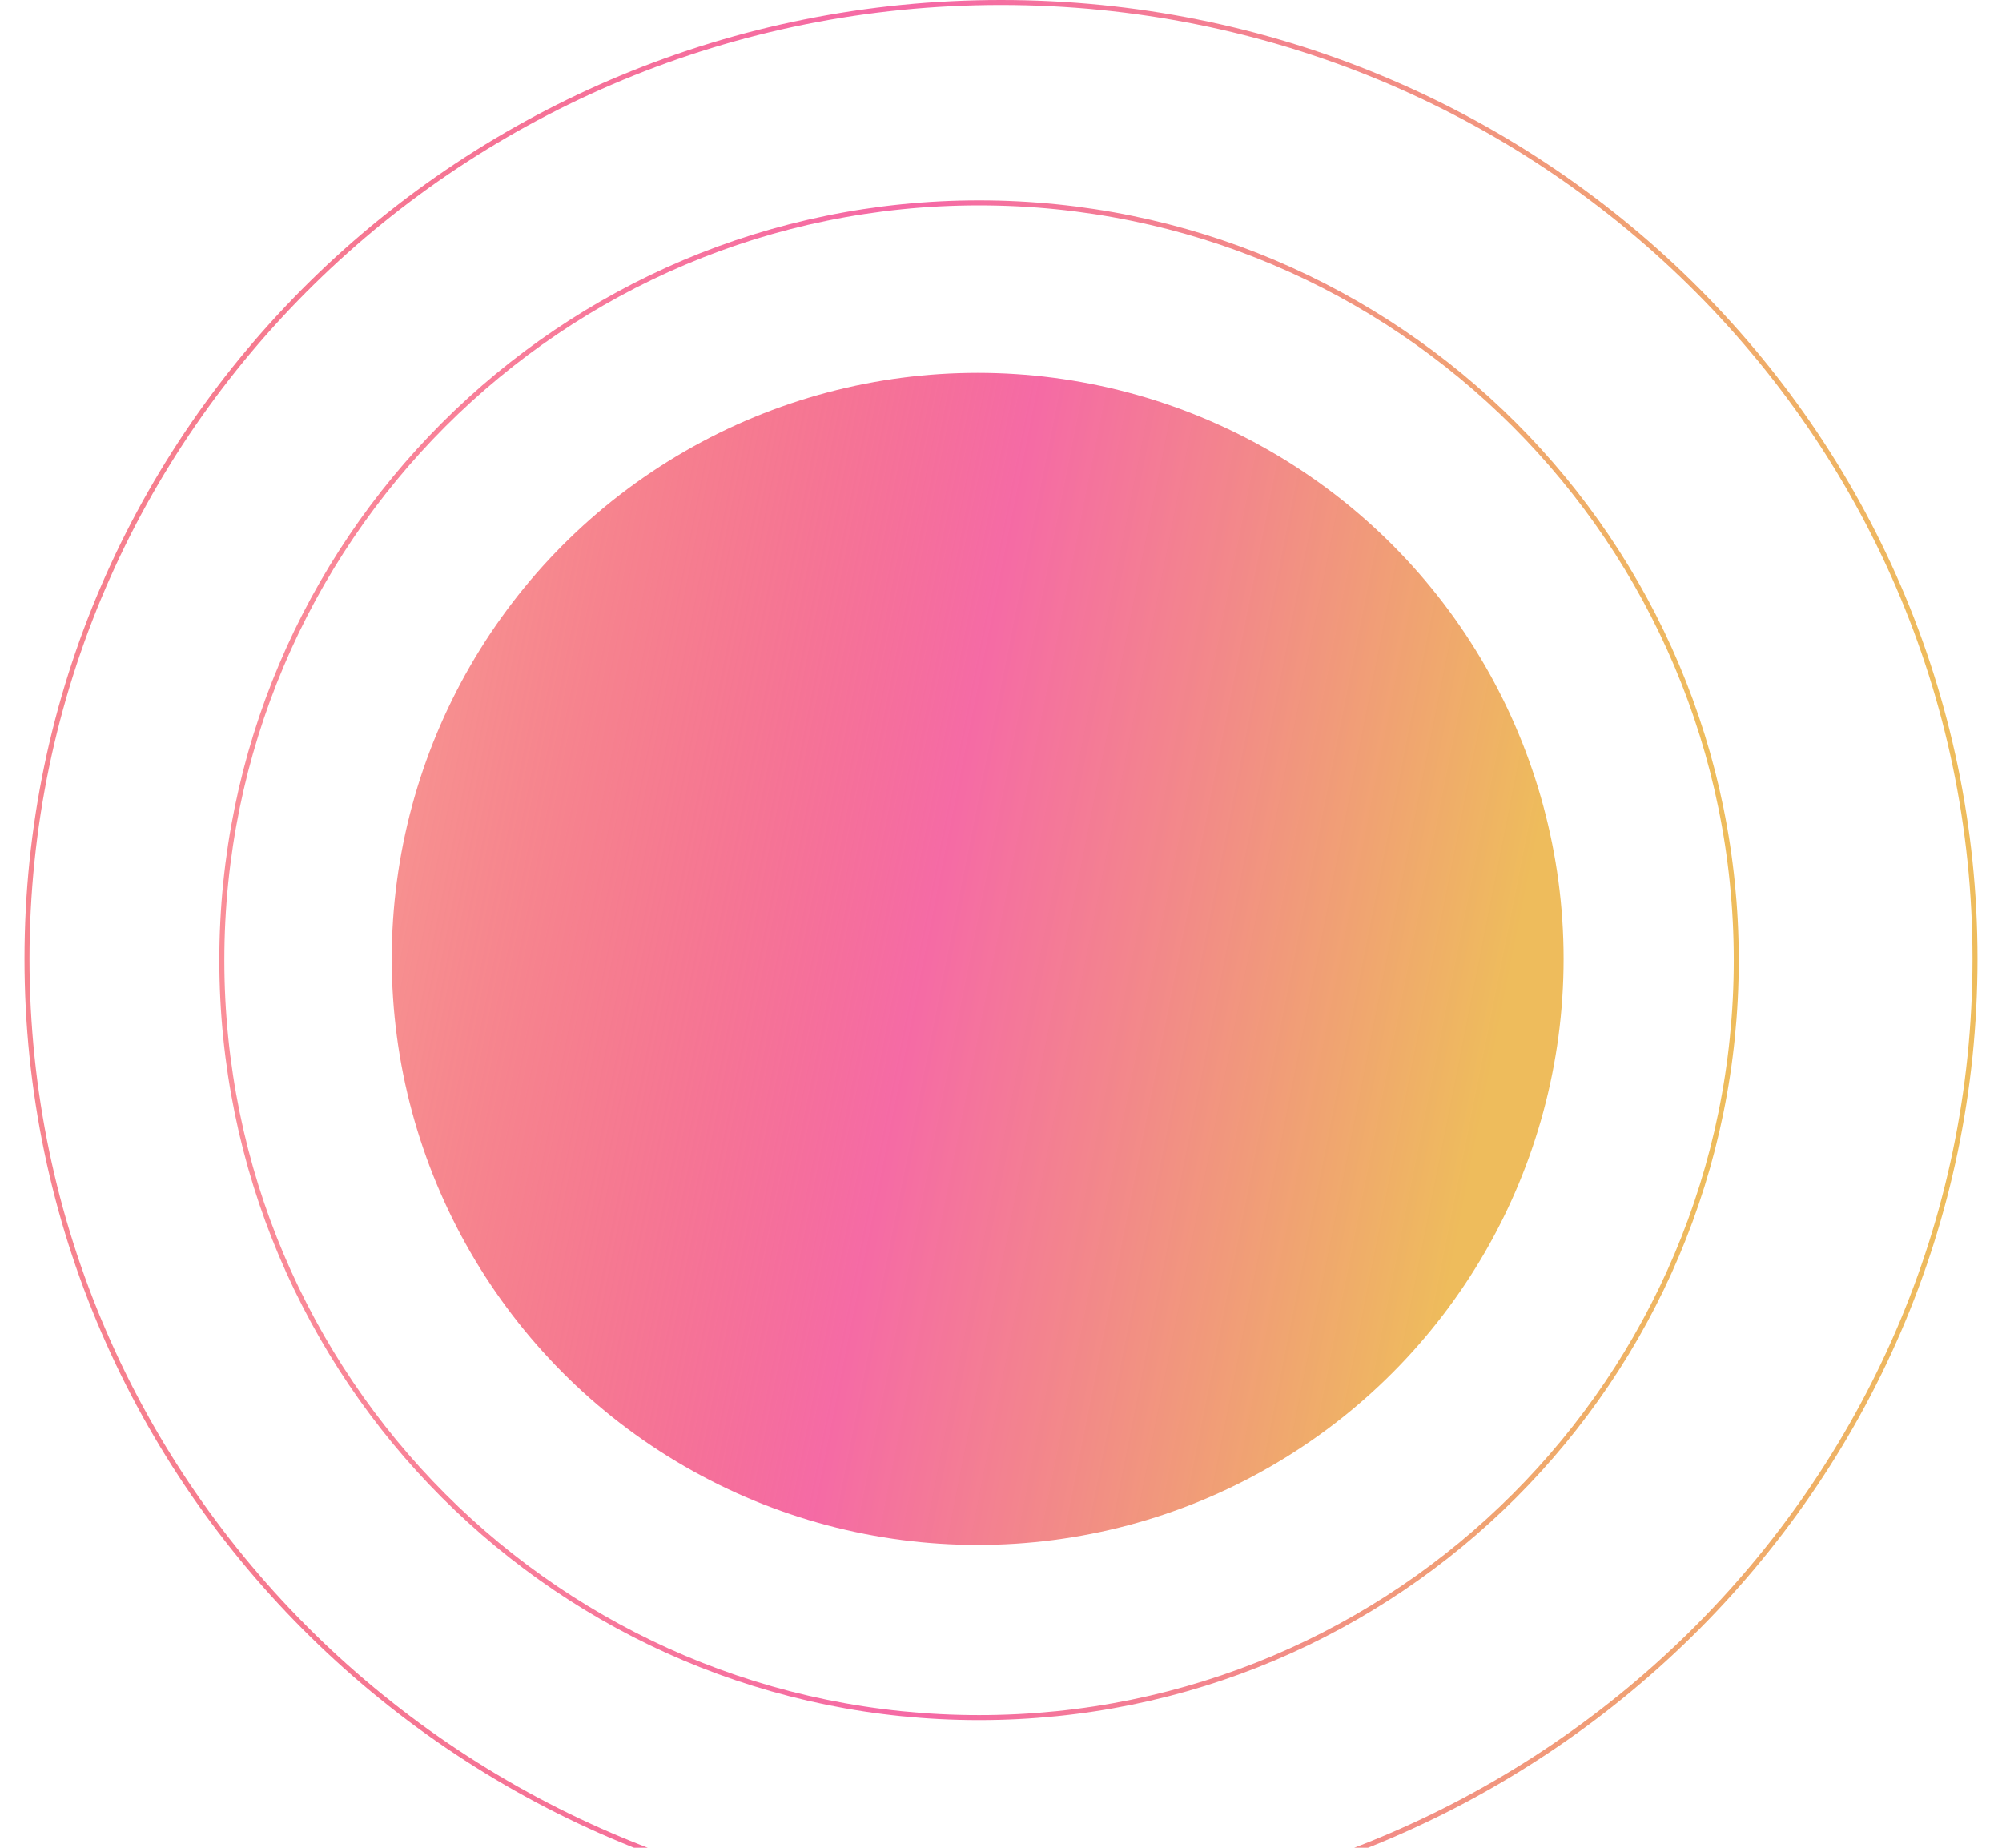 <svg width="650" height="600" viewBox="0 0 781 739" fill="none" xmlns="http://www.w3.org/2000/svg">
<ellipse cx="381.172" cy="383.5" rx="234.307" ry="234.389" fill="url(#paint0_linear_561_4)"/>
<path d="M381.72 686.955C548.953 686.955 684.521 551.339 684.521 384.049C684.521 216.759 548.953 81.142 381.72 81.142C214.488 81.142 78.919 216.759 78.919 384.049C78.919 551.339 214.488 686.955 381.72 686.955Z" stroke="url(#paint1_linear_561_4)" stroke-width="2"/>
<path d="M390.5 766C605.598 766 780 594.766 780 383.5C780 172.234 605.598 1 390.5 1C175.402 1 1 172.234 1 383.5C1 594.766 175.402 766 390.5 766Z" stroke="url(#paint2_linear_561_4)" stroke-width="2"/>
<defs>
<linearGradient id="paint0_linear_561_4" x1="599.711" y1="430.772" x2="151.932" y2="341.799" gradientUnits="userSpaceOnUse">
<stop offset="0.029" stop-color="#EEBC5C"/>
<stop offset="0.536" stop-color="#F45A9B" stop-opacity="0.9"/>
<stop offset="1" stop-color="#F03131" stop-opacity="0.54"/>
</linearGradient>
<linearGradient id="paint1_linear_561_4" x1="672.754" y1="384.049" x2="-6.005" y2="387.075" gradientUnits="userSpaceOnUse">
<stop stop-color="#EEBC5C"/>
<stop offset="0.456" stop-color="#F45A9B" stop-opacity="0.9"/>
<stop offset="0.488" stop-color="#F45A9B" stop-opacity="0.9"/>
<stop offset="1" stop-color="#F74646" stop-opacity="0.54"/>
</linearGradient>
<linearGradient id="paint2_linear_561_4" x1="765.139" y1="383.5" x2="-108.607" y2="387.468" gradientUnits="userSpaceOnUse">
<stop stop-color="#EEBC5C"/>
<stop offset="0.456" stop-color="#F45A9B" stop-opacity="0.9"/>
<stop offset="0.488" stop-color="#F45A9B" stop-opacity="0.9"/>
<stop offset="1" stop-color="#F03131" stop-opacity="0.54"/>
</linearGradient>
</defs>
</svg>
